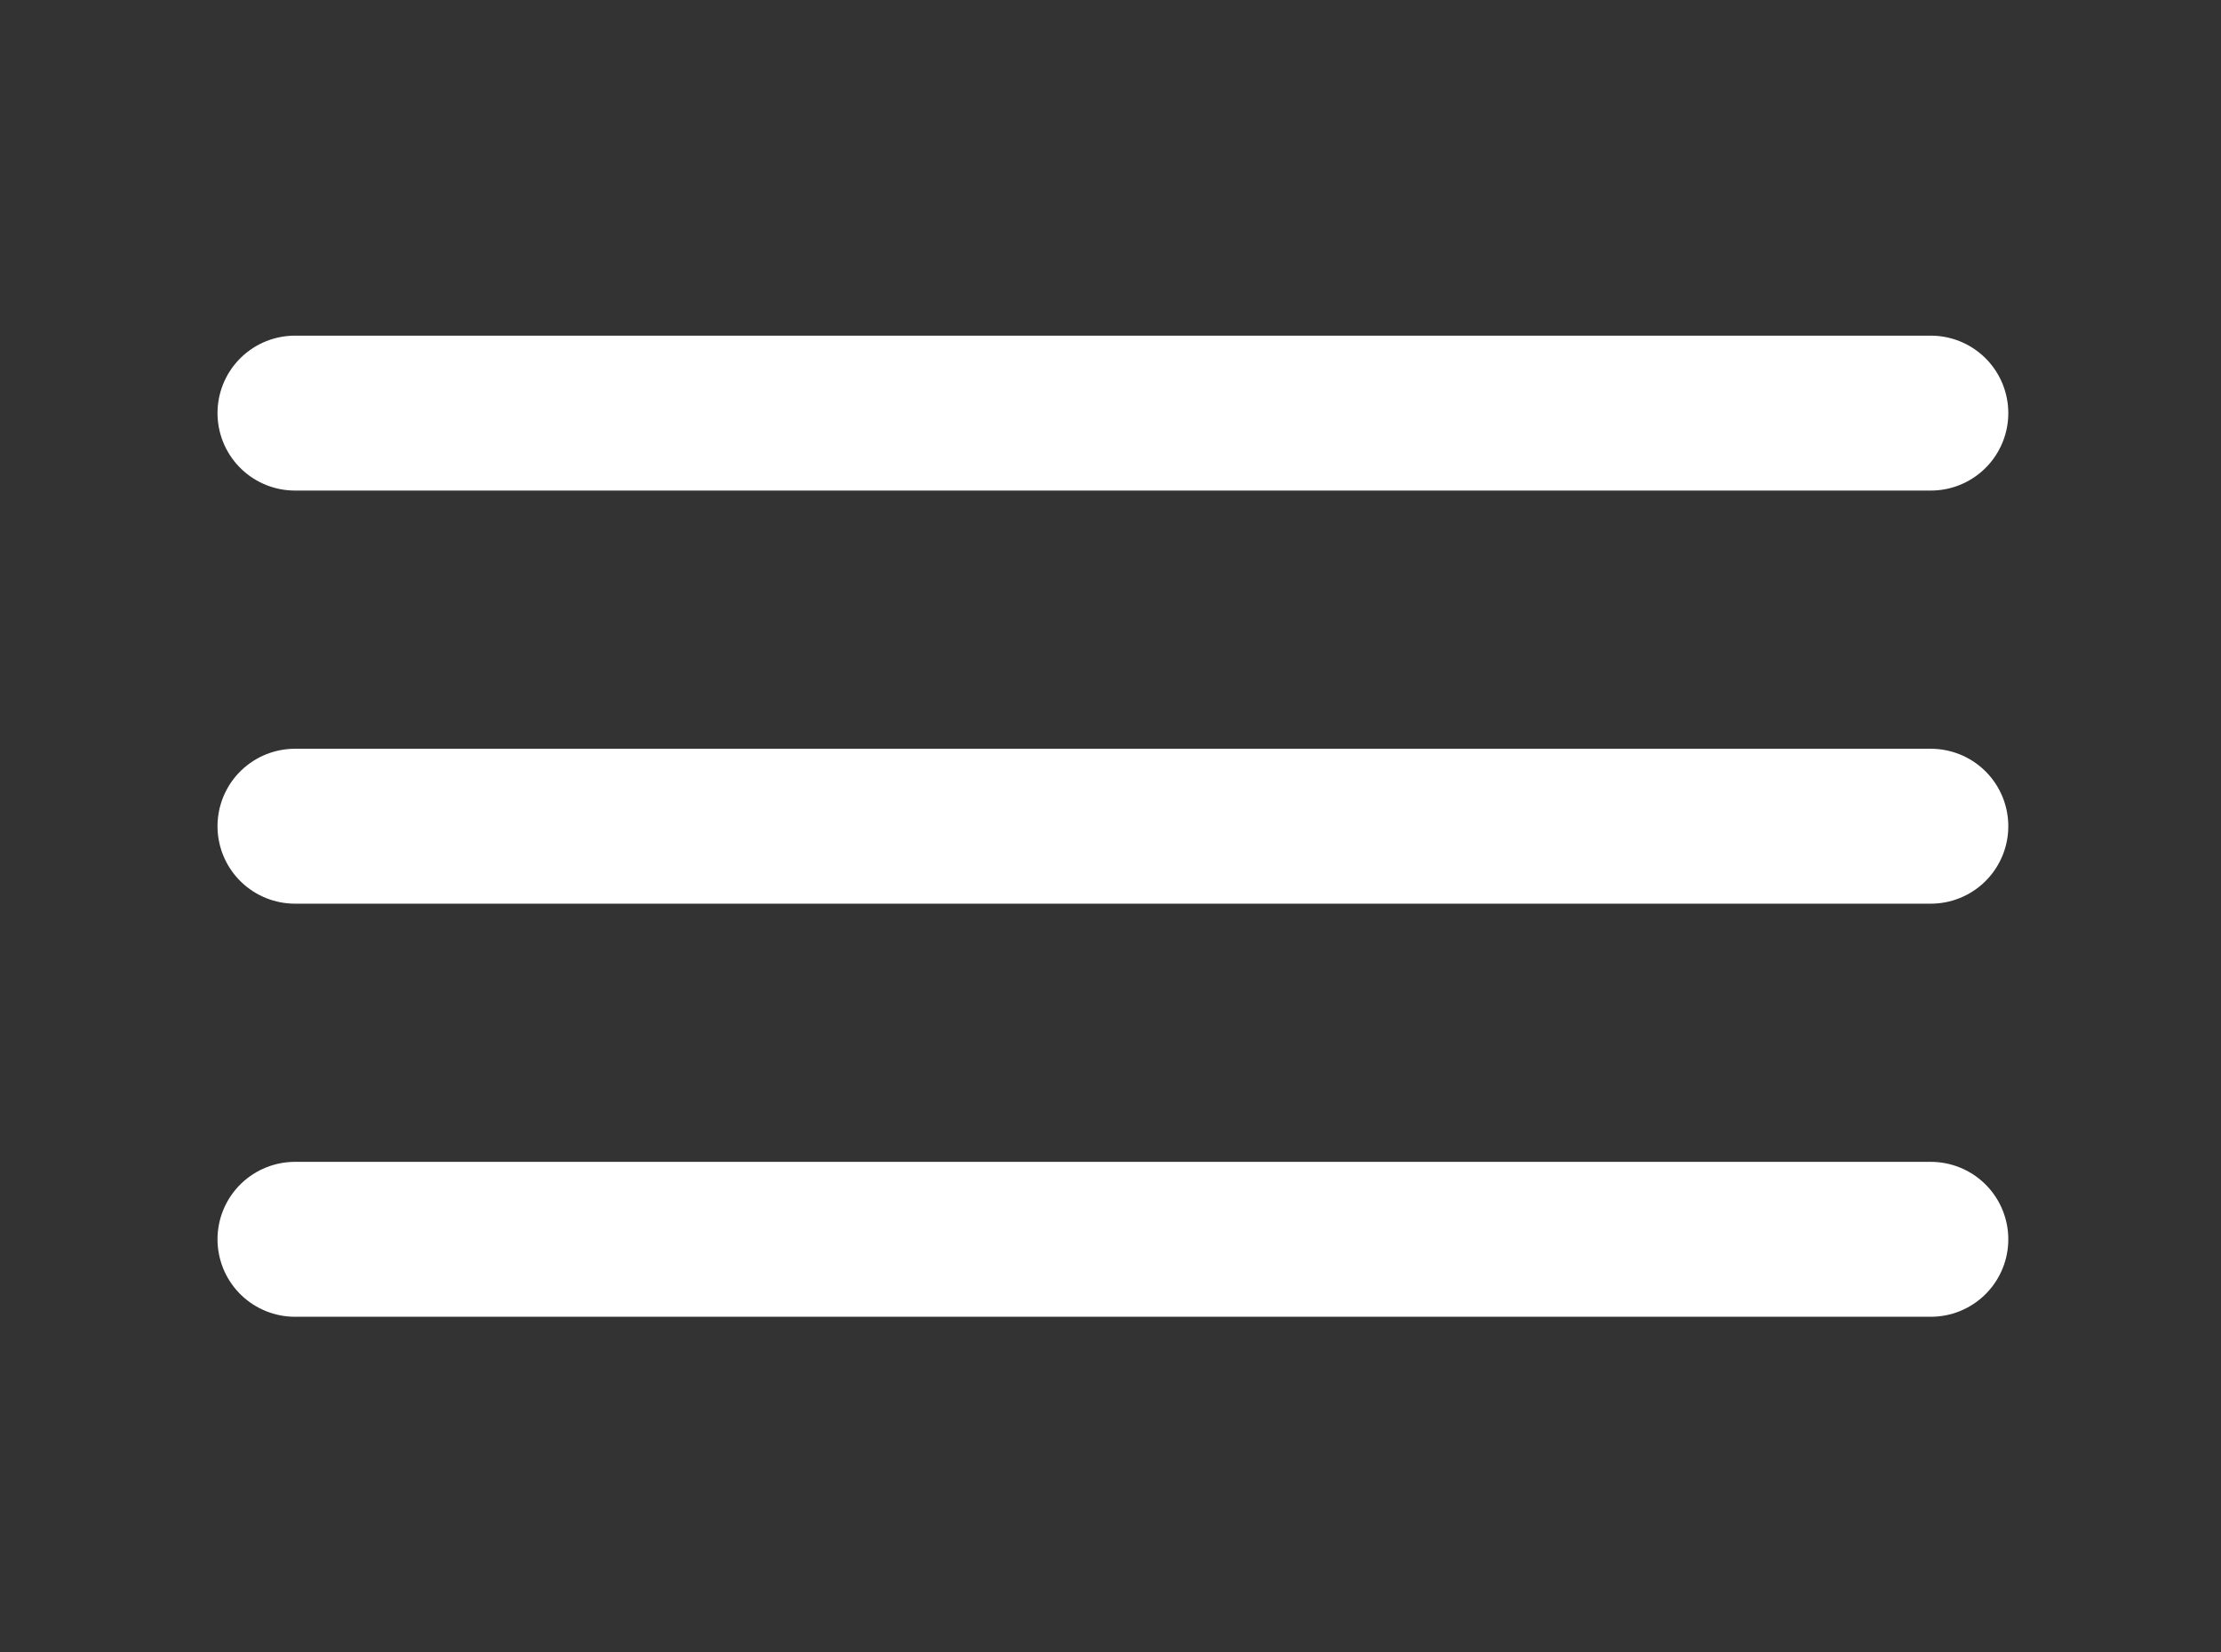 <svg width="43" height="32" viewBox="0 0 43 32" fill="none" xmlns="http://www.w3.org/2000/svg">
<rect x="0" y="0" width="43" height="32" fill="#333333" stroke="none"/>
<path d="M5.711 16H37.382" stroke="white" stroke-width="3" stroke-linecap="round" stroke-linejoin="round"/>
<path d="M5.711 8H37.382" stroke="white" stroke-width="3" stroke-linecap="round" stroke-linejoin="round"/>
<path d="M5.711 24H37.382" stroke="white" stroke-width="3" stroke-linecap="round" stroke-linejoin="round"/>
</svg>
